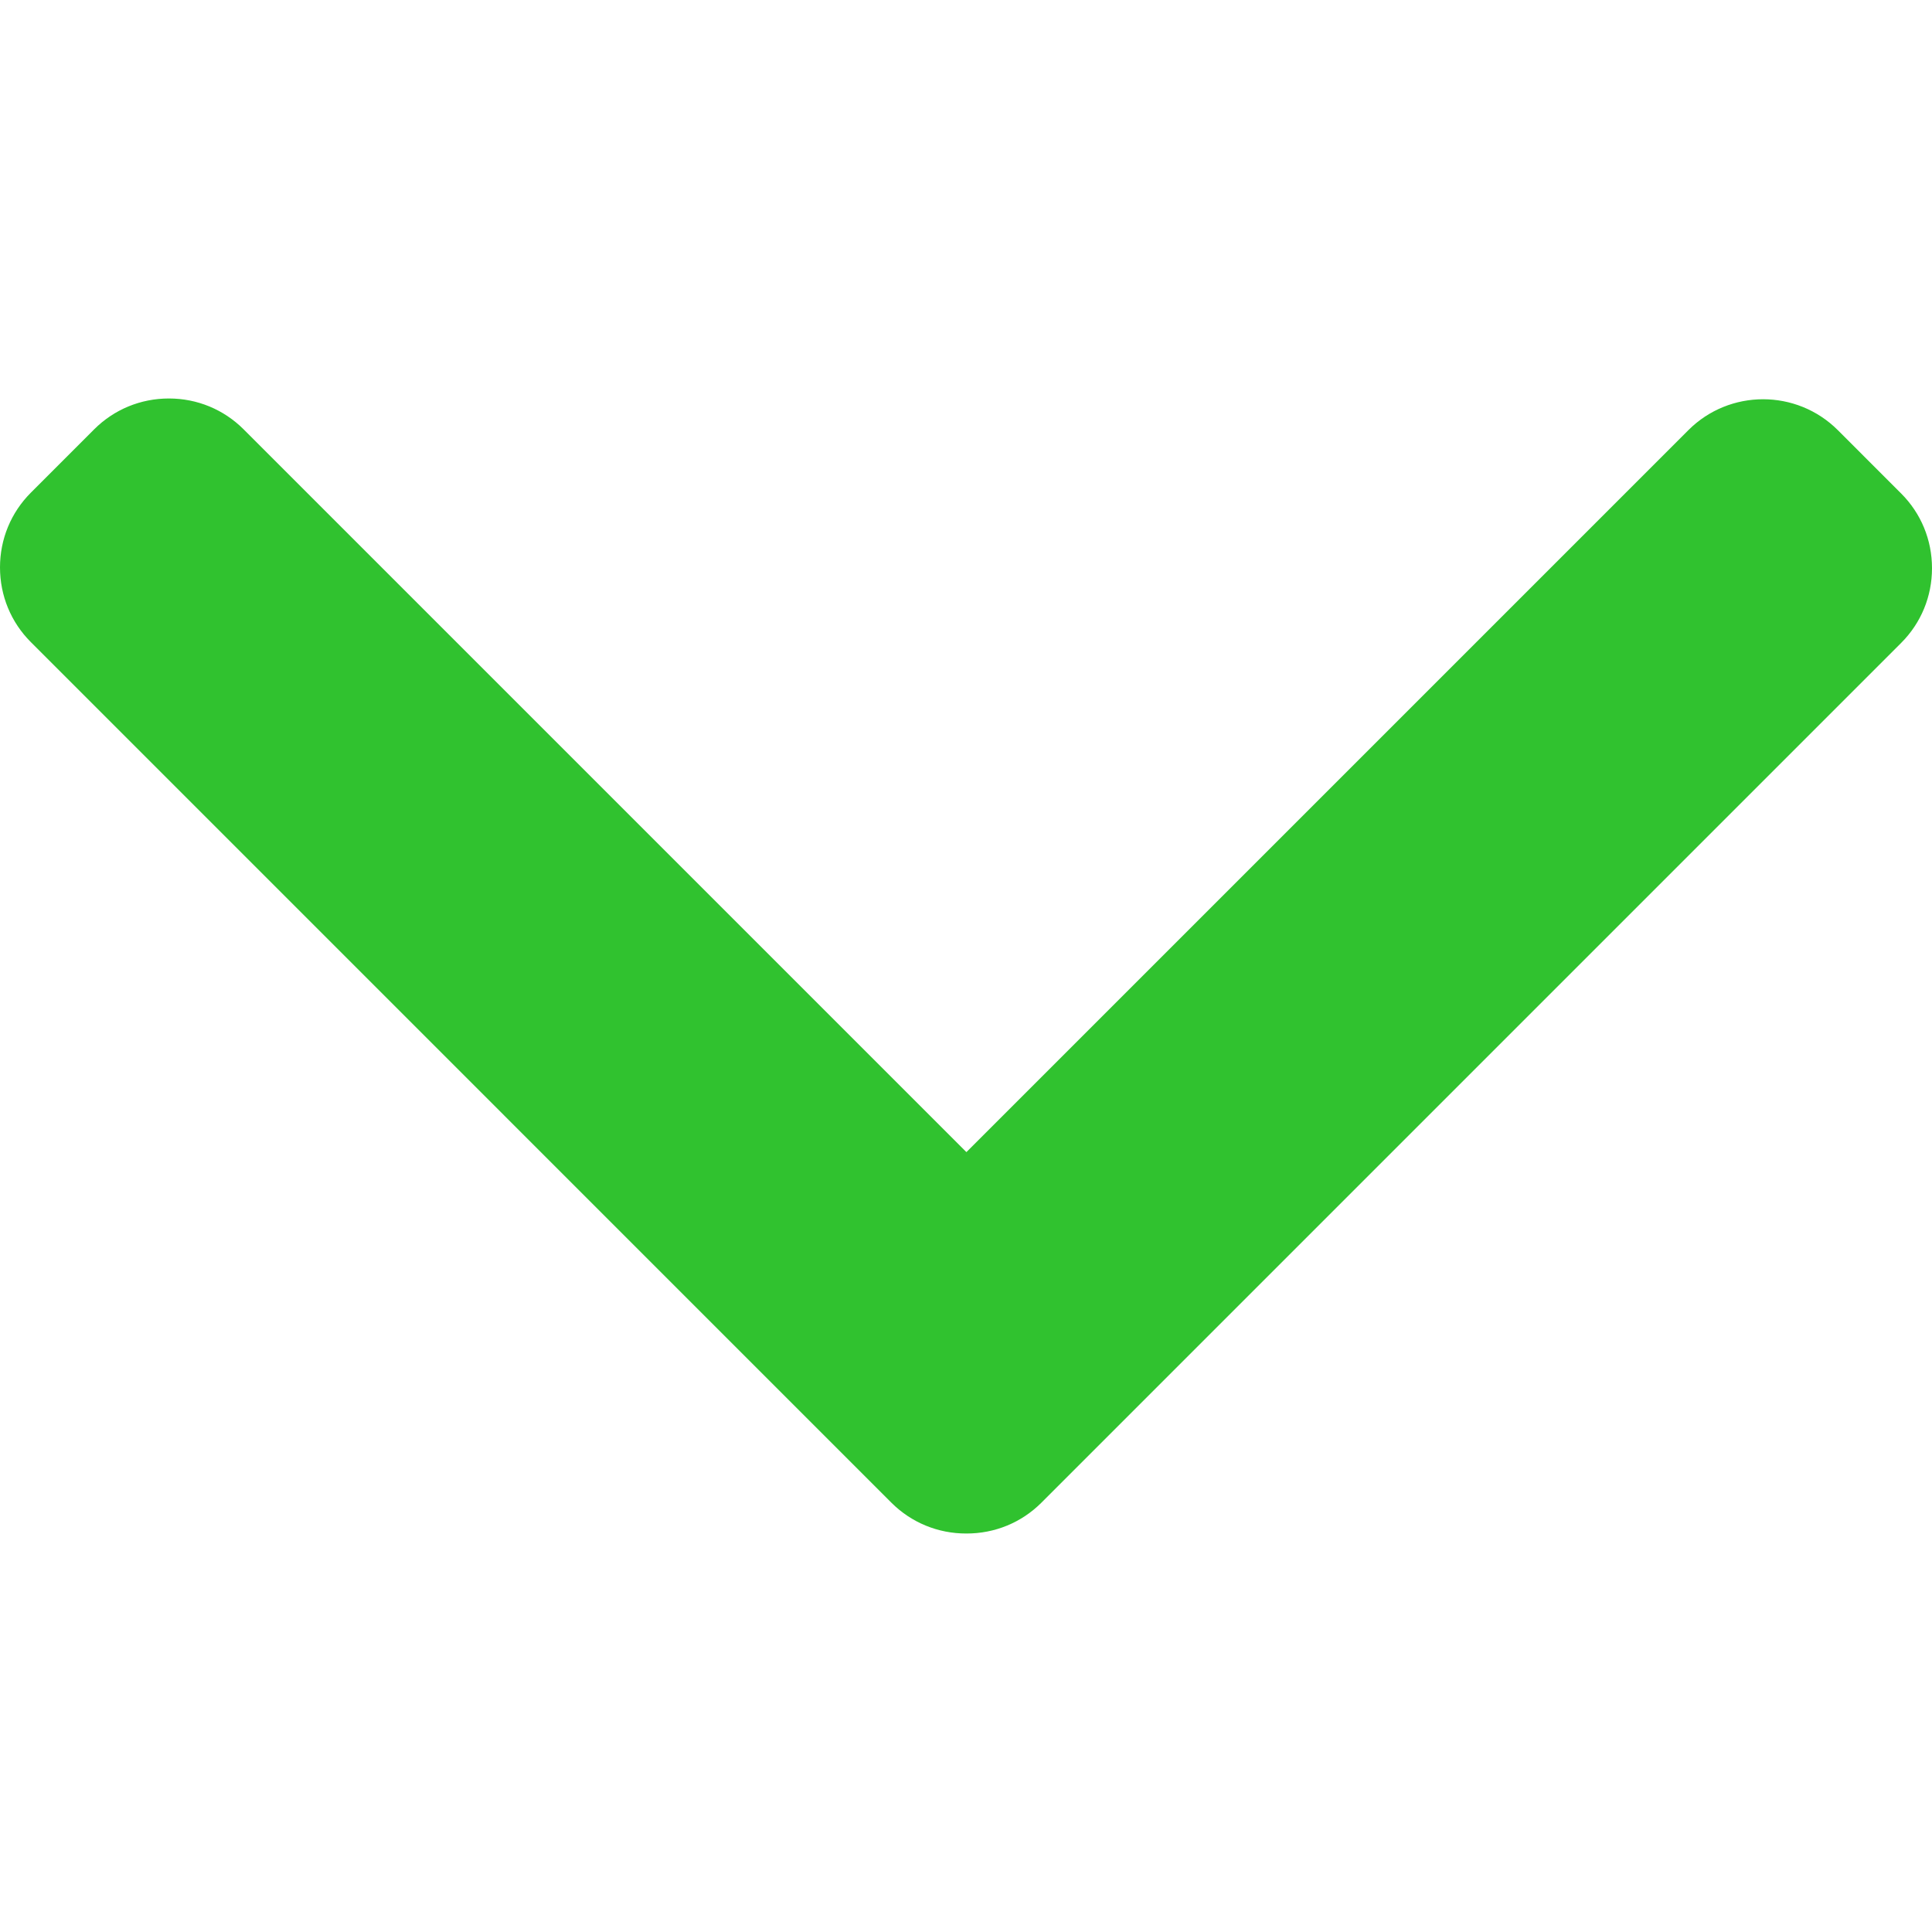 <?xml version="1.0" encoding="UTF-8" standalone="no"?>
<!-- Generator: Adobe Illustrator 19.0.0, SVG Export Plug-In . SVG Version: 6.00 Build 0)  -->

<svg
   xmlns:dc="http://purl.org/dc/elements/1.1/"
   xmlns:cc="http://creativecommons.org/ns#"
   xmlns:rdf="http://www.w3.org/1999/02/22-rdf-syntax-ns#"
   xmlns:svg="http://www.w3.org/2000/svg"
   xmlns="http://www.w3.org/2000/svg"
   xmlns:sodipodi="http://sodipodi.sourceforge.net/DTD/sodipodi-0.dtd"
   xmlns:inkscape="http://www.inkscape.org/namespaces/inkscape"
   version="1.1"
   id="Layer_1"
   x="0px"
   y="0px"
   viewBox="0 0 492.004 492.004"
   xml:space="preserve"
   sodipodi:docname="arrow.svg"
   inkscape:version="0.92.4 (5da689c313, 2019-01-14)"
   style="enable-background:new 0 0 492.004 492.004;"><defs
   id="defs41" /><sodipodi:namedview
   pagecolor="#ffffff"
   bordercolor="#666666"
   borderopacity="1"
   objecttolerance="10"
   gridtolerance="10"
   guidetolerance="10"
   inkscape:pageopacity="0"
   inkscape:pageshadow="2"
   inkscape:window-width="1600"
   inkscape:window-height="837"
   id="namedview39"
   showgrid="false"
   inkscape:zoom="0.4796709"
   inkscape:cx="-230.2131"
   inkscape:cy="333.39051"
   inkscape:window-x="-8"
   inkscape:window-y="-8"
   inkscape:window-maximized="1"
   inkscape:current-layer="Layer_1" />
<g
   id="g6"
   style="fill:#30c22f;fill-opacity:1"
   transform="rotate(90,246.002,246.002)">
	<g
   id="g4"
   style="fill:#30c22f;fill-opacity:1">
		<path
   d="M 382.678,226.804 163.73,7.86 C 158.666,2.792 151.906,0 144.698,0 137.49,0 130.73,2.792 125.666,7.86 l -16.124,16.12 c -10.492,10.504 -10.492,27.576 0,38.064 L 293.398,245.9 109.338,429.96 c -5.064,5.068 -7.86,11.824 -7.86,19.028 0,7.212 2.796,13.968 7.86,19.04 l 16.124,16.116 c 5.068,5.068 11.824,7.86 19.032,7.86 7.208,0 13.968,-2.792 19.032,-7.86 L 382.678,265 c 5.076,-5.084 7.864,-11.872 7.848,-19.088 0.016,-7.244 -2.772,-14.028 -7.848,-19.108 z"
   id="path2"
   inkscape:connector-curvature="0"
   style="fill:#30c22f;fill-opacity:1" />
	</g>
</g>
<g
   id="g8">
</g>
<g
   id="g10">
</g>
<g
   id="g12">
</g>
<g
   id="g14">
</g>
<g
   id="g16">
</g>
<g
   id="g18">
</g>
<g
   id="g20">
</g>
<g
   id="g22">
</g>
<g
   id="g24">
</g>
<g
   id="g26">
</g>
<g
   id="g28">
</g>
<g
   id="g30">
</g>
<g
   id="g32">
</g>
<g
   id="g34">
</g>
<g
   id="g36">
</g>
</svg>